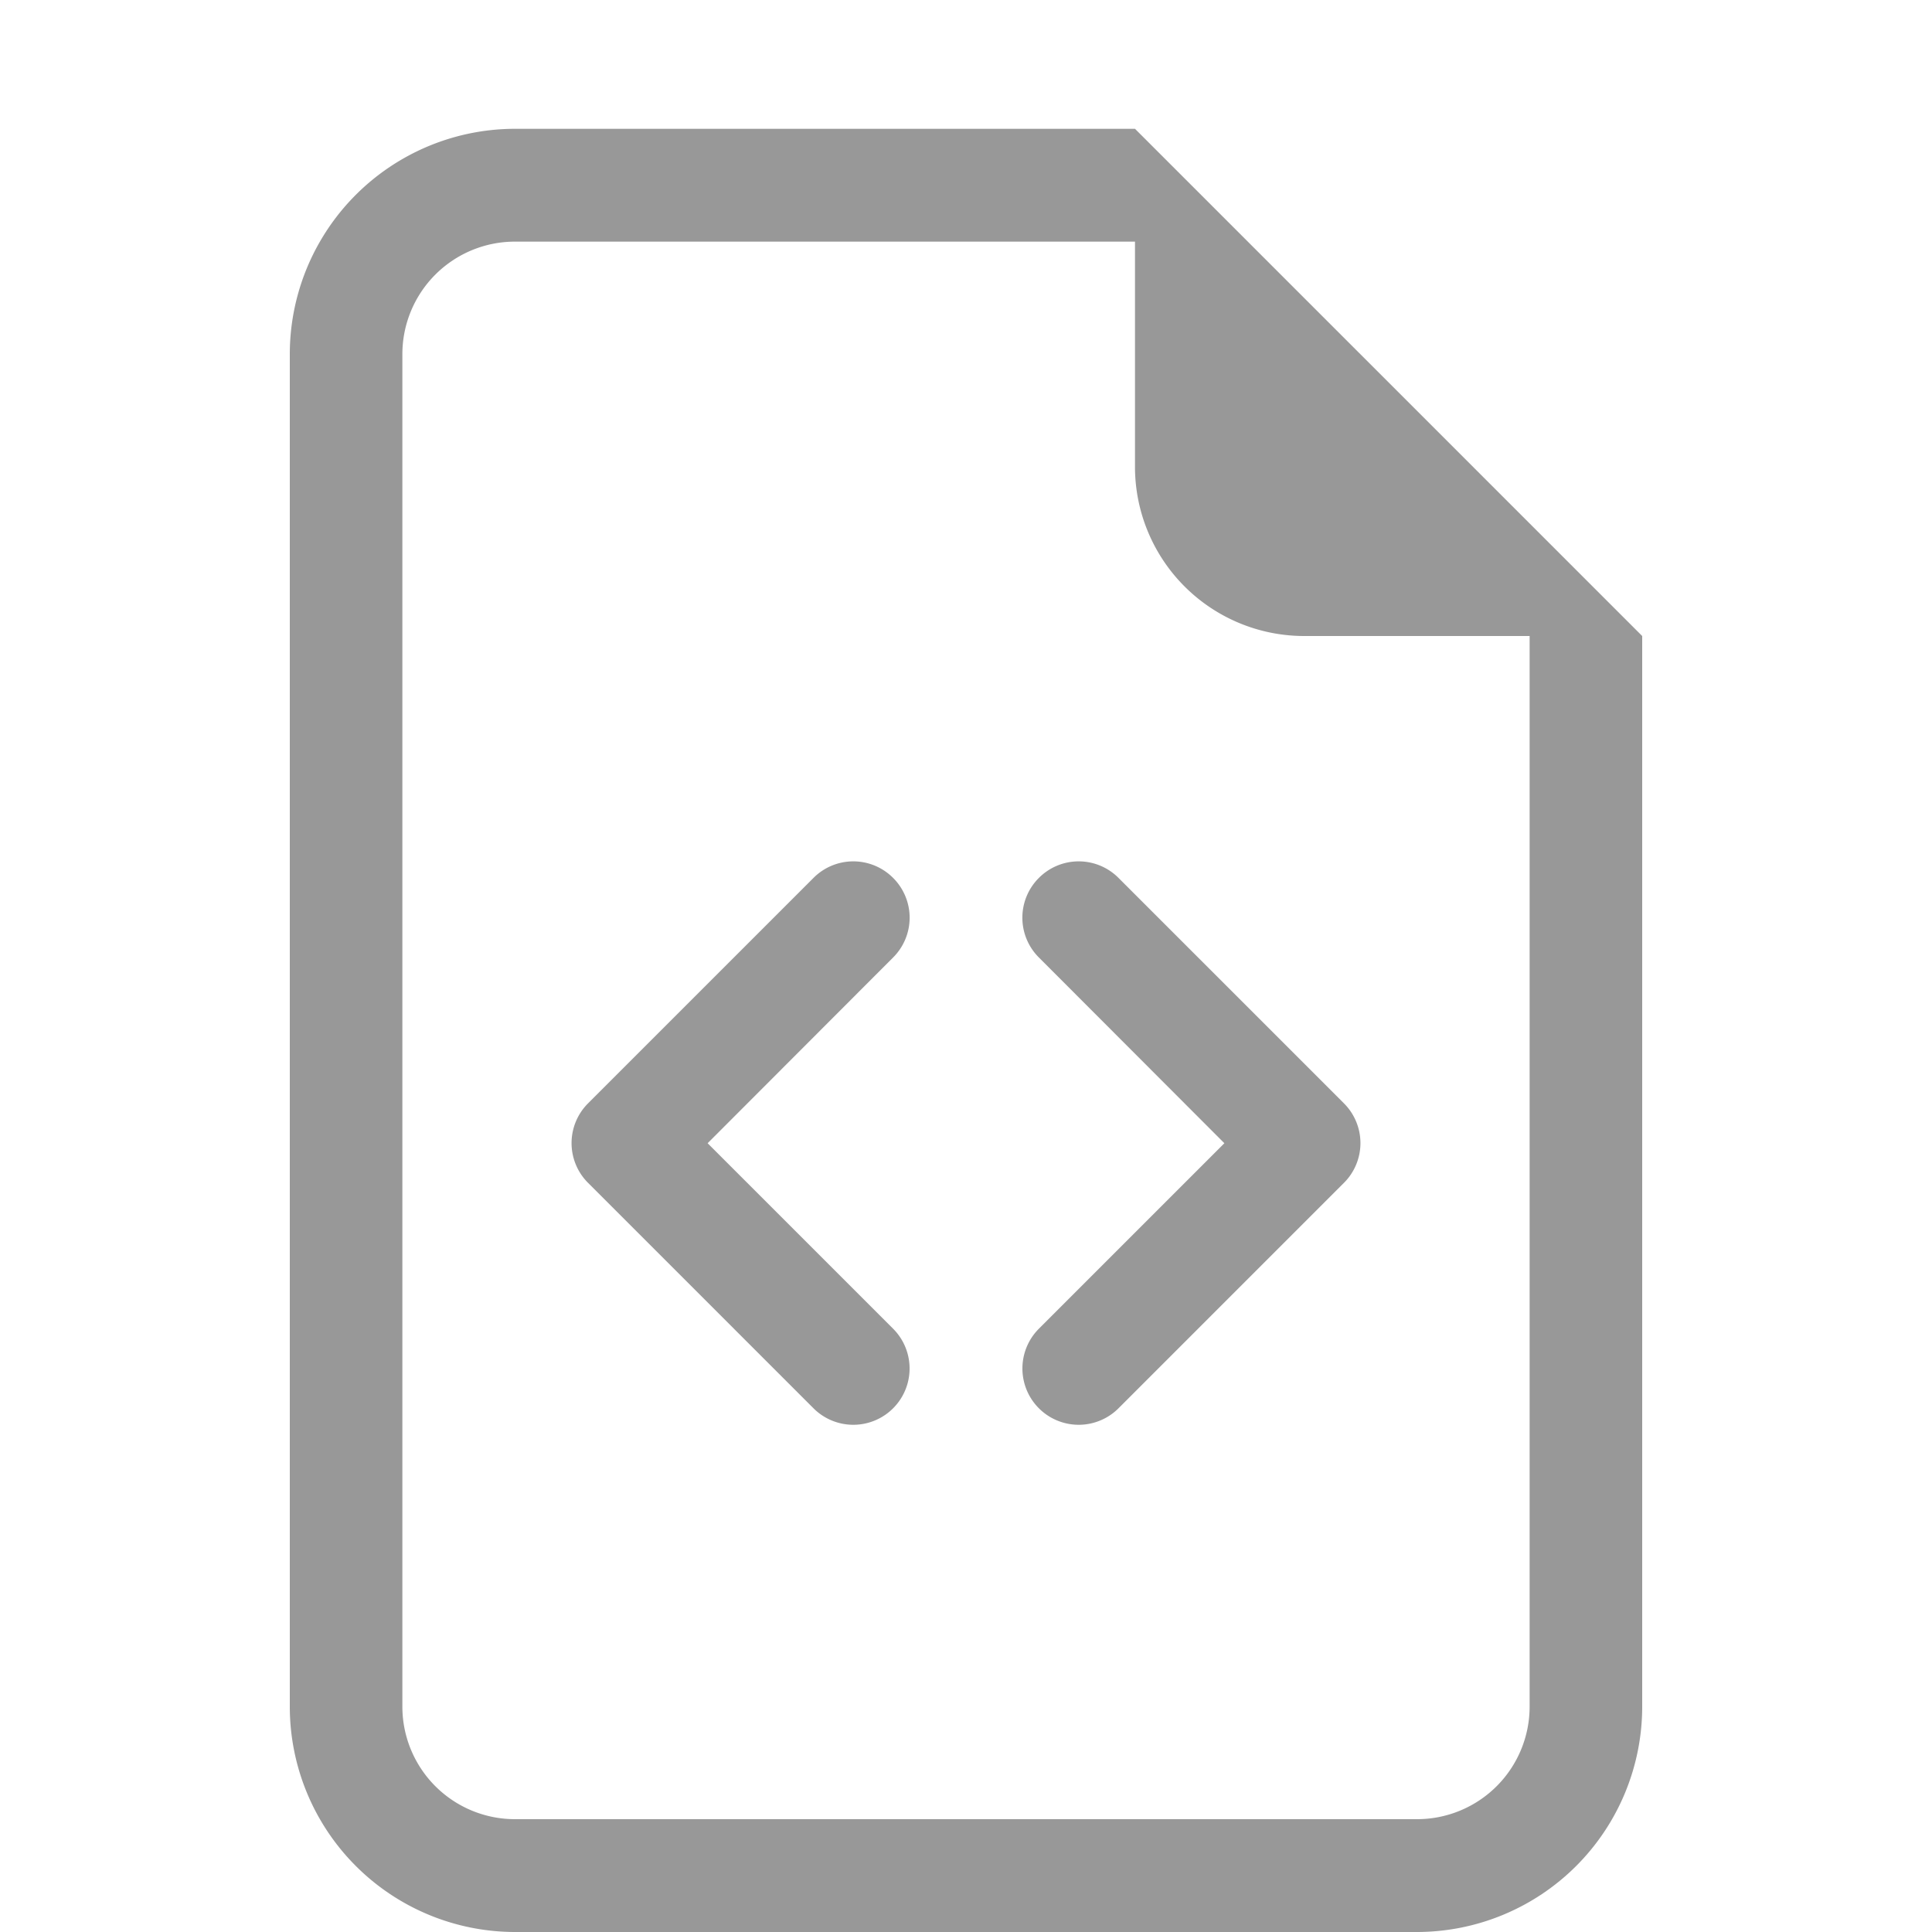 <svg id="Layer_1" data-name="Layer 1" xmlns="http://www.w3.org/2000/svg" viewBox="0 0 75 75"><defs><style>.cls-1{fill:#989898;}</style></defs><path class="cls-1" d="M63.75,24.69V66.25A8.75,8.75,0,0,1,55,75H20a8.75,8.75,0,0,1-8.75-8.75V13.75A8.75,8.75,0,0,1,20,5H44.06Zm-13.13,0a6.57,6.57,0,0,1-6.56-6.57V9.38H20a4.37,4.37,0,0,0-4.38,4.37v52.5A4.37,4.37,0,0,0,20,70.62H55a4.37,4.37,0,0,0,4.38-4.37V24.69Z"/><path class="cls-1" d="M40.33,34.08a2.18,2.18,0,0,1,3.09,0h0l8.75,8.75a2.18,2.18,0,0,1,0,3.09h0l-8.75,8.75a2.18,2.18,0,0,1-3.09-3.09l7.2-7.2-7.2-7.21a2.18,2.18,0,0,1,0-3.09Zm-5.66,0a2.18,2.18,0,0,0-3.09,0h0l-8.75,8.75a2.18,2.18,0,0,0,0,3.09h0l8.75,8.75a2.18,2.18,0,0,0,3.09-3.09l-7.2-7.2,7.2-7.21a2.18,2.18,0,0,0,0-3.09Z"/></svg>